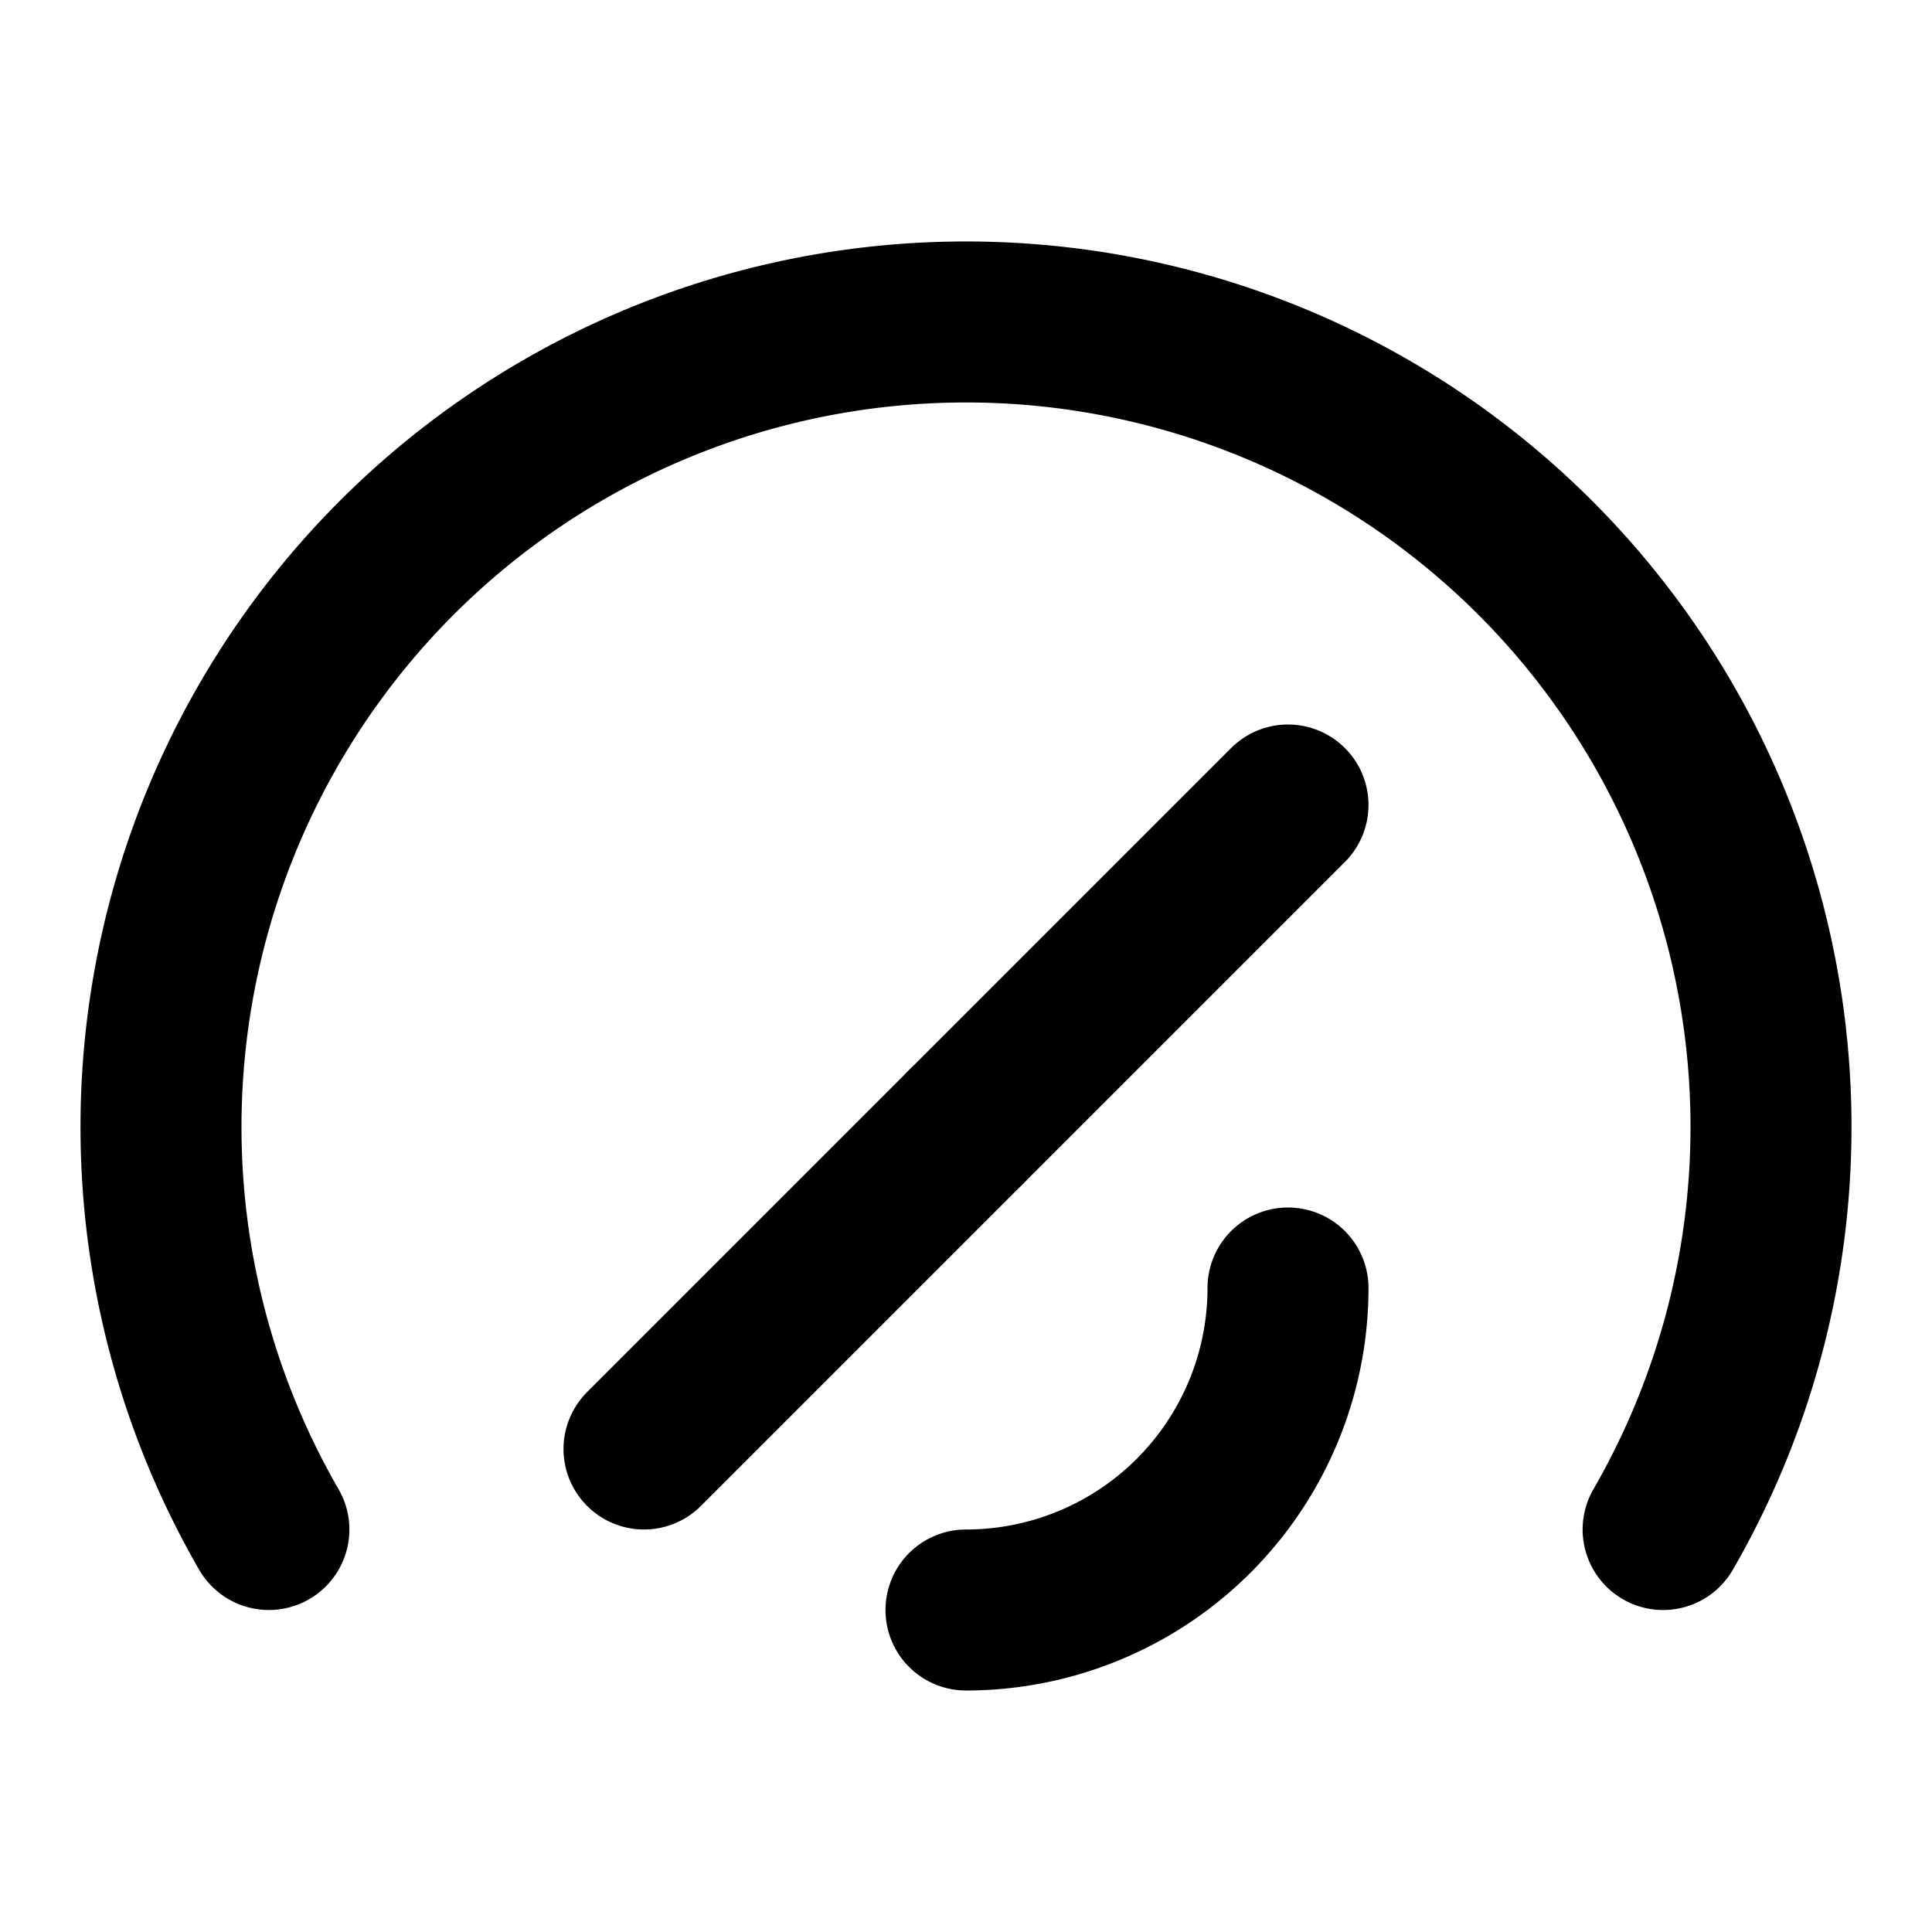 <!-- static/assets/icon.svg -->
<svg xmlns="http://www.w3.org/2000/svg" width="24" height="24" viewBox="0 0 24 24" fill="none" stroke="currentColor" stroke-width="2" stroke-linecap="round" stroke-linejoin="round">
    <path d="m12 14 4-4"/>
    <path d="M3.34 19a10 10 0 1 1 17.32 0"/>
    <path d="M12 20a4 4 0 0 0 4-4"/>
    <path d="m12 14-4 4"/>
</svg>